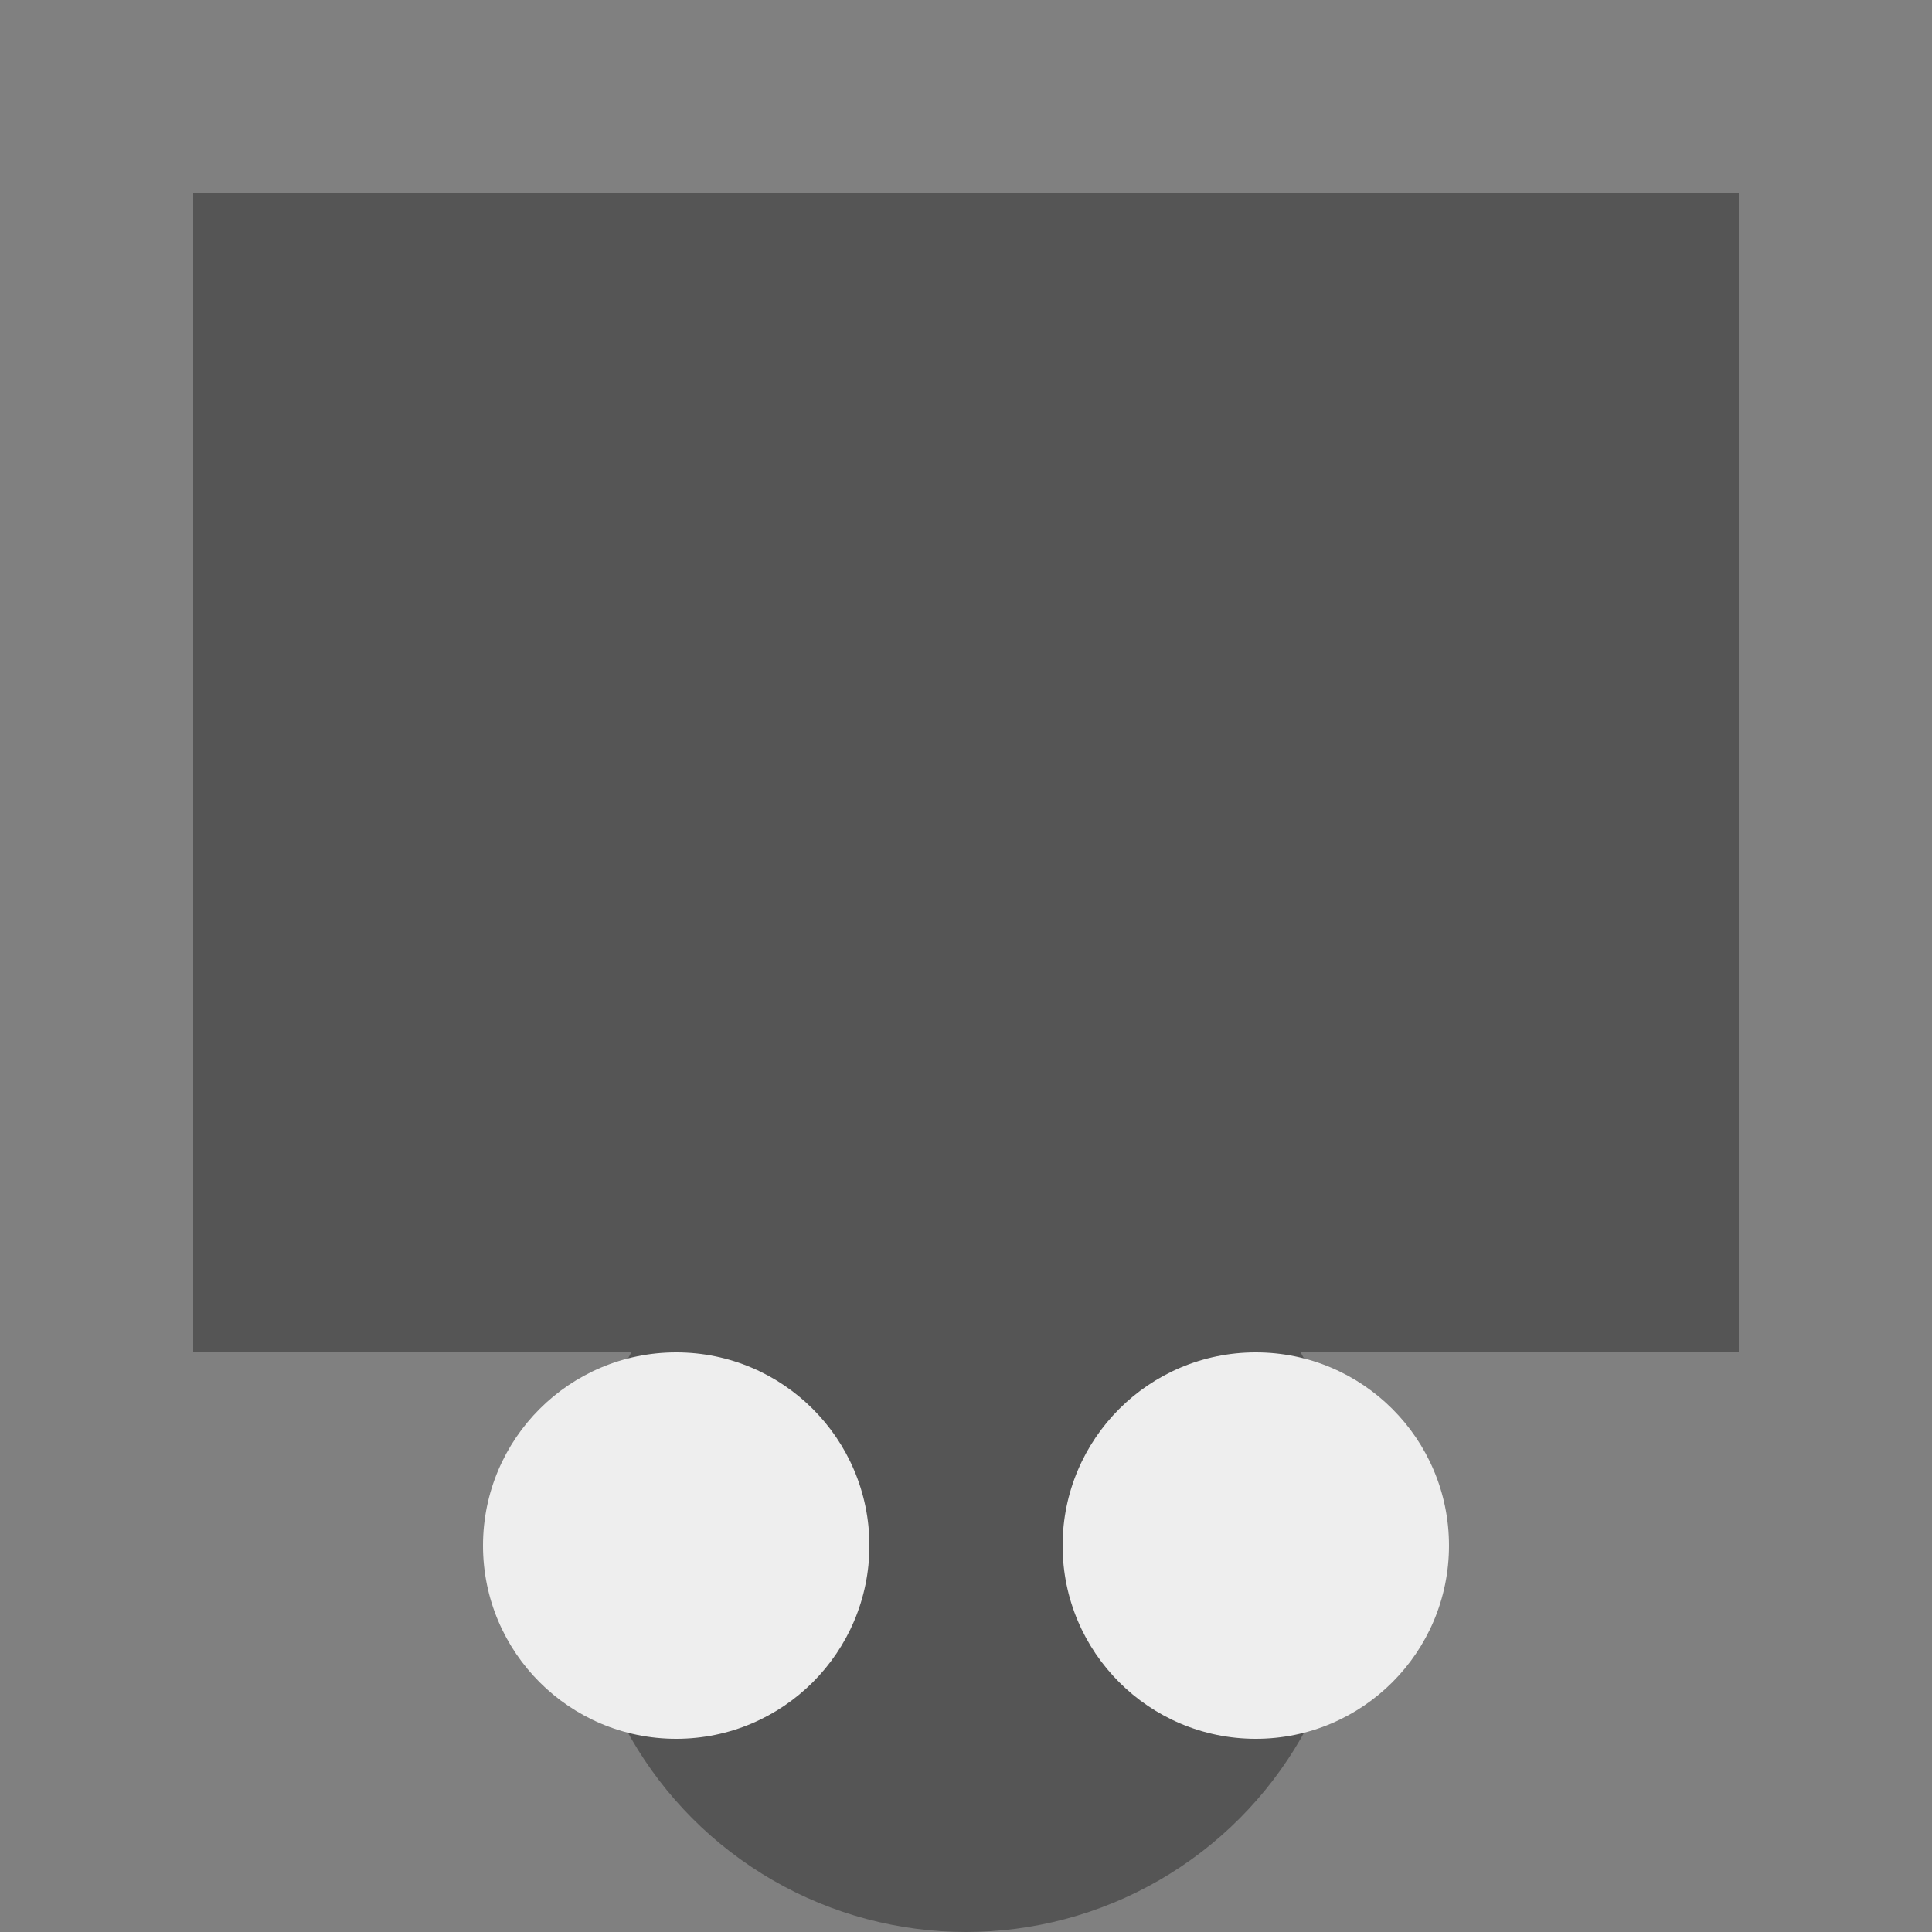 <svg width="200" height="200" xmlns="http://www.w3.org/2000/svg"><rect width="100%" height="100%" fill="#808080" stroke="none"/>   <!-- seat -->   <rect x="40" y="80" width="120" height="60" fill="#555"/>   <!-- backrest -->   <rect x="20" y="20" width="160" height="60" fill="#555"/>   <!-- base -->   <circle cx="100" cy="160" r="40" fill="#555"/>   <!-- wheels -->   <circle cx="70" cy="160" r="20" fill="#eee"/>   <circle cx="130" cy="160" r="20" fill="#eee"/>   <!-- armrests -->   <rect x="20" y="80" width="20" height="60" fill="#555"/>   <rect x="160" y="80" width="20" height="60" fill="#555"/> </svg>